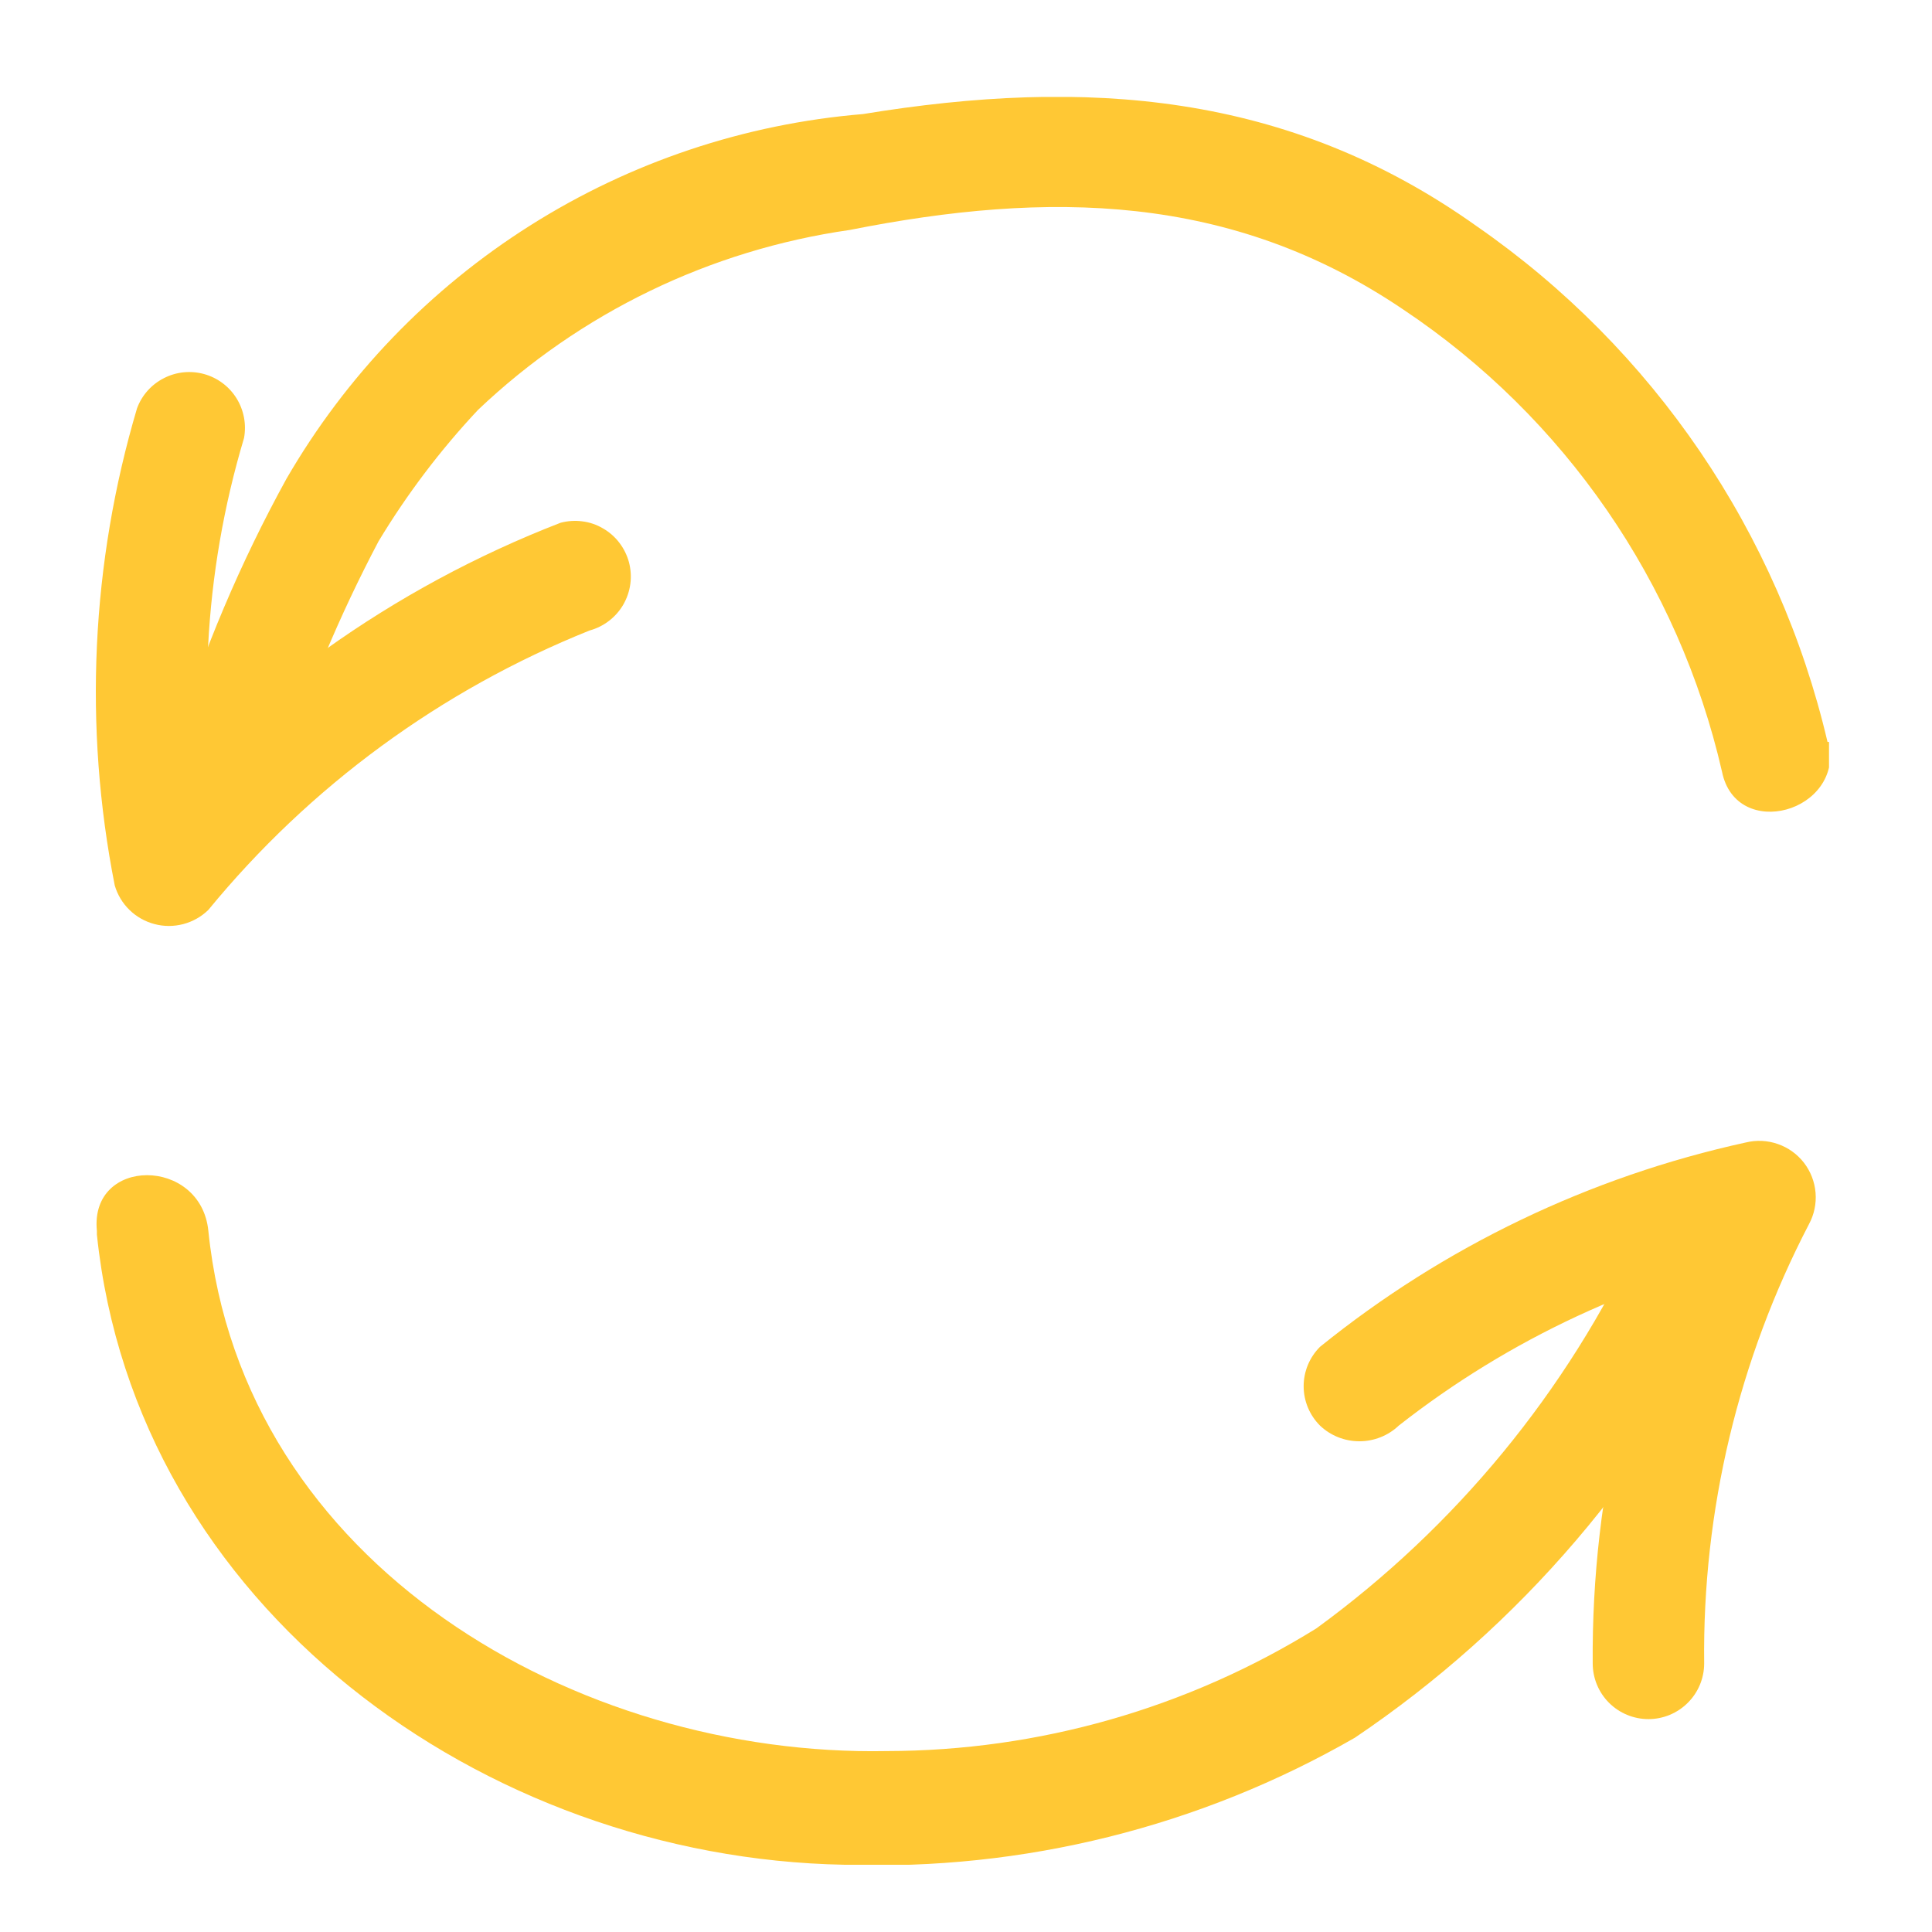 <svg width="26" height="26" viewBox="0 0 26 26" fill="none" xmlns="http://www.w3.org/2000/svg">
<g clip-path="url(#clip0_8466_4290)">
<path d="M1.844 5.495C1.226 7.579 1.123 9.782 1.544 11.915C1.581 12.041 1.649 12.155 1.743 12.246C1.837 12.338 1.954 12.403 2.08 12.436C2.207 12.47 2.34 12.469 2.467 12.436C2.594 12.402 2.71 12.337 2.804 12.245C4.17 10.58 5.935 9.287 7.934 8.485C8.029 8.459 8.118 8.415 8.196 8.355C8.274 8.295 8.34 8.22 8.389 8.135C8.438 8.049 8.47 7.955 8.483 7.857C8.496 7.76 8.489 7.66 8.464 7.565C8.438 7.47 8.394 7.381 8.334 7.303C8.274 7.224 8.199 7.159 8.113 7.11C8.028 7.06 7.934 7.028 7.836 7.016C7.738 7.003 7.639 7.01 7.544 7.035C5.289 7.908 3.291 9.335 1.734 11.185L2.994 11.515C2.639 9.646 2.738 7.718 3.284 5.895C3.318 5.71 3.282 5.52 3.183 5.36C3.084 5.201 2.928 5.084 2.747 5.034C2.566 4.984 2.373 5.003 2.206 5.089C2.038 5.174 1.909 5.319 1.844 5.495Z" fill="#FFC834"/>
<path d="M18.824 19.185C20.31 18.02 22.045 17.212 23.894 16.825L23.044 15.715C21.969 17.773 21.416 20.064 21.434 22.385C21.434 22.584 21.513 22.775 21.653 22.915C21.794 23.056 21.985 23.135 22.184 23.135C22.383 23.135 22.573 23.056 22.714 22.915C22.855 22.775 22.934 22.584 22.934 22.385C22.91 20.329 23.395 18.299 24.344 16.475C24.414 16.346 24.445 16.198 24.433 16.052C24.421 15.905 24.367 15.765 24.277 15.648C24.187 15.532 24.065 15.444 23.926 15.396C23.787 15.347 23.637 15.34 23.494 15.375C21.396 15.834 19.434 16.775 17.764 18.125C17.623 18.266 17.544 18.456 17.544 18.655C17.544 18.854 17.623 19.044 17.764 19.185C17.907 19.321 18.096 19.396 18.294 19.396C18.491 19.396 18.681 19.321 18.824 19.185Z" fill="#FFC834"/>
<path d="M1.304 16.615C1.824 21.615 6.494 25.005 11.364 25.095C13.768 25.177 16.148 24.585 18.234 23.385C20.456 21.887 22.229 19.813 23.364 17.385C23.804 16.525 22.504 15.765 22.064 16.625C21.086 18.729 19.589 20.549 17.714 21.915C15.978 22.991 13.976 23.562 11.934 23.565C7.764 23.645 3.264 21.065 2.804 16.565C2.704 15.565 1.204 15.565 1.304 16.565V16.615Z" fill="#FFC834"/>
<path d="M24.594 9.985C23.934 7.167 22.252 4.694 19.874 3.045C17.334 1.235 14.604 1.045 11.614 1.535C10.02 1.667 8.482 2.182 7.131 3.037C5.779 3.892 4.655 5.061 3.854 6.445C3.235 7.571 2.733 8.757 2.354 9.985C2.004 10.885 3.454 11.275 3.794 10.385C4.135 9.316 4.57 8.278 5.094 7.285C5.477 6.65 5.926 6.056 6.434 5.515C7.809 4.209 9.556 3.364 11.434 3.095C14.104 2.565 16.564 2.595 18.884 4.165C21.055 5.615 22.59 7.84 23.174 10.385C23.364 11.325 24.814 10.935 24.614 9.985H24.594Z" fill="#FFC834"/>
</g>
<defs>
<clipPath id="clip0_8466_4290">
<rect width="23.32" height="23.79" fill="white" transform="translate(1.294 1.305)"/>
</clipPath>
</defs>
</svg>
